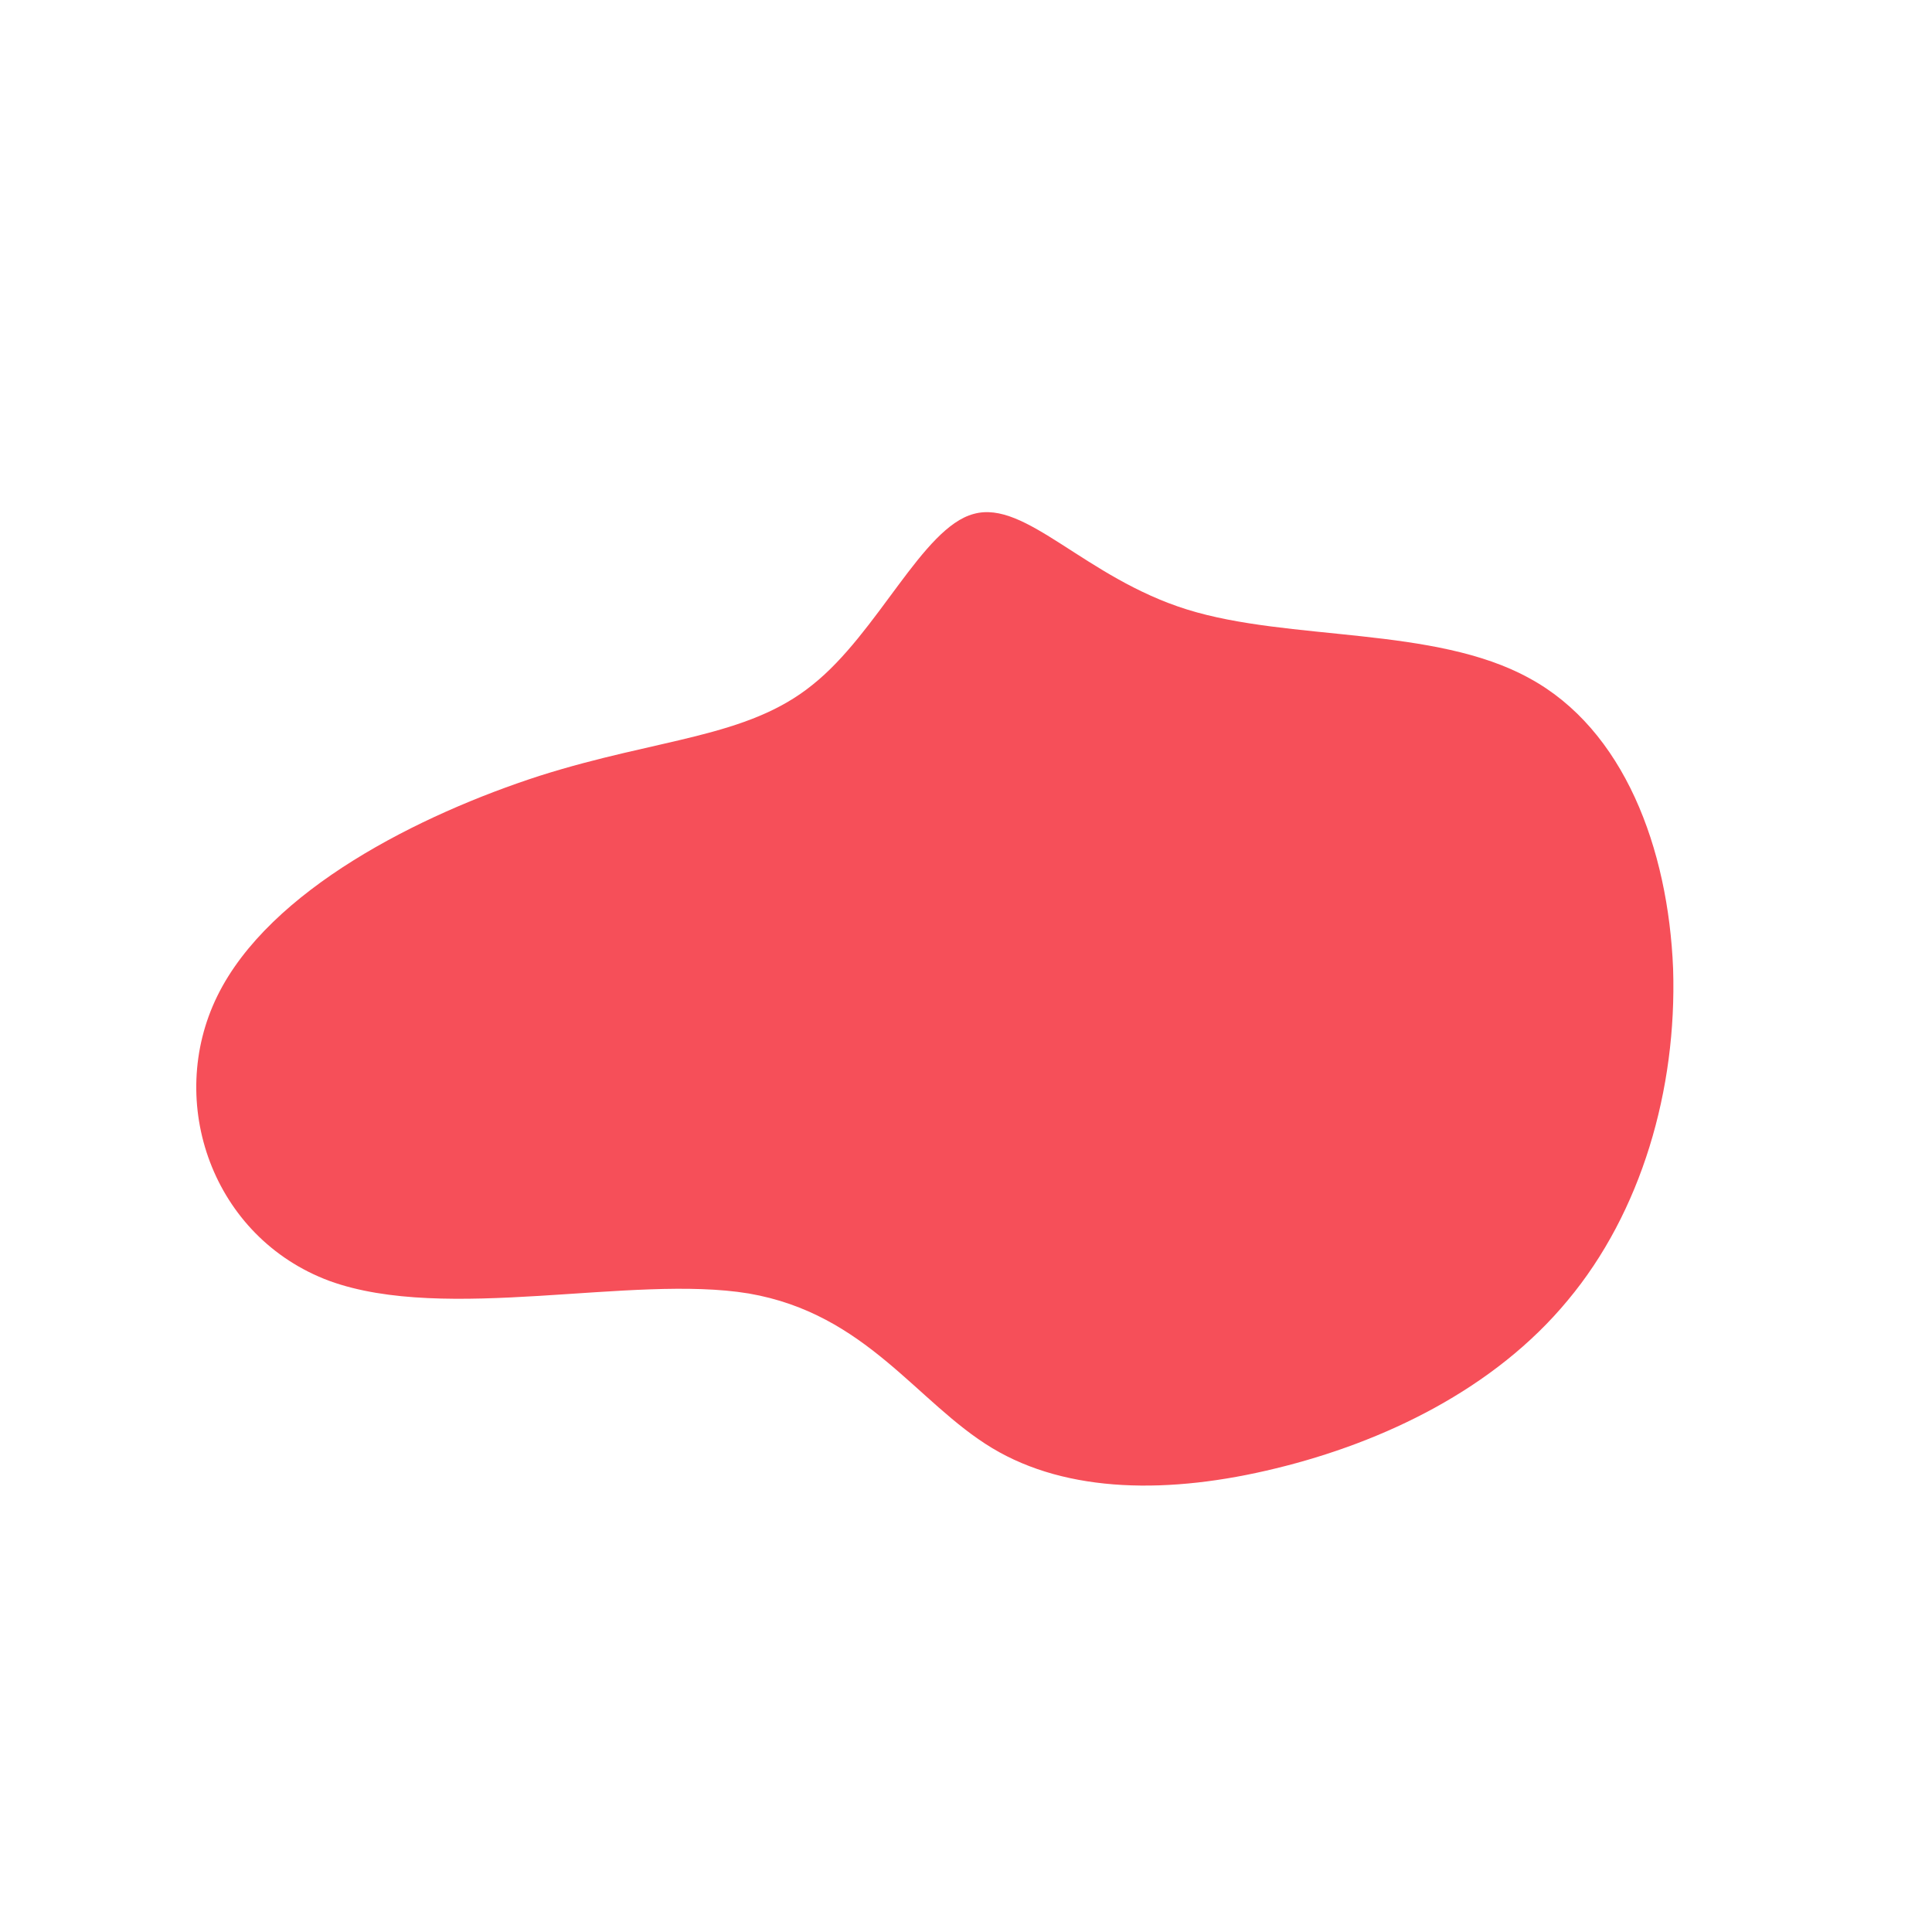 <?xml version="1.0" standalone="no"?>
<svg viewBox="0 0 200 200" xmlns="http://www.w3.org/2000/svg">
  <path fill="#F64F59" d="M22.9,-36.9C33.5,-33.6,48.5,-35.2,58.3,-29.8C68.1,-24.5,72.7,-12.2,73.2,0.3C73.6,12.8,69.9,25.5,62.3,34.6C54.7,43.8,43.2,49.3,32.1,52C21.1,54.7,10.5,54.6,2.7,49.9C-5.1,45.2,-10.3,36,-22.5,33.9C-34.6,31.9,-53.8,37,-65.9,32.6C-78,28.1,-82.9,14.1,-77.5,3.1C-72.1,-7.9,-56.5,-15.7,-44.1,-19.7C-31.8,-23.6,-22.7,-23.6,-15.9,-29.1C-9.1,-34.5,-4.5,-45.4,0.8,-46.8C6.2,-48.3,12.3,-40.2,22.9,-36.9Z" transform="translate(100 100)" />
</svg>
